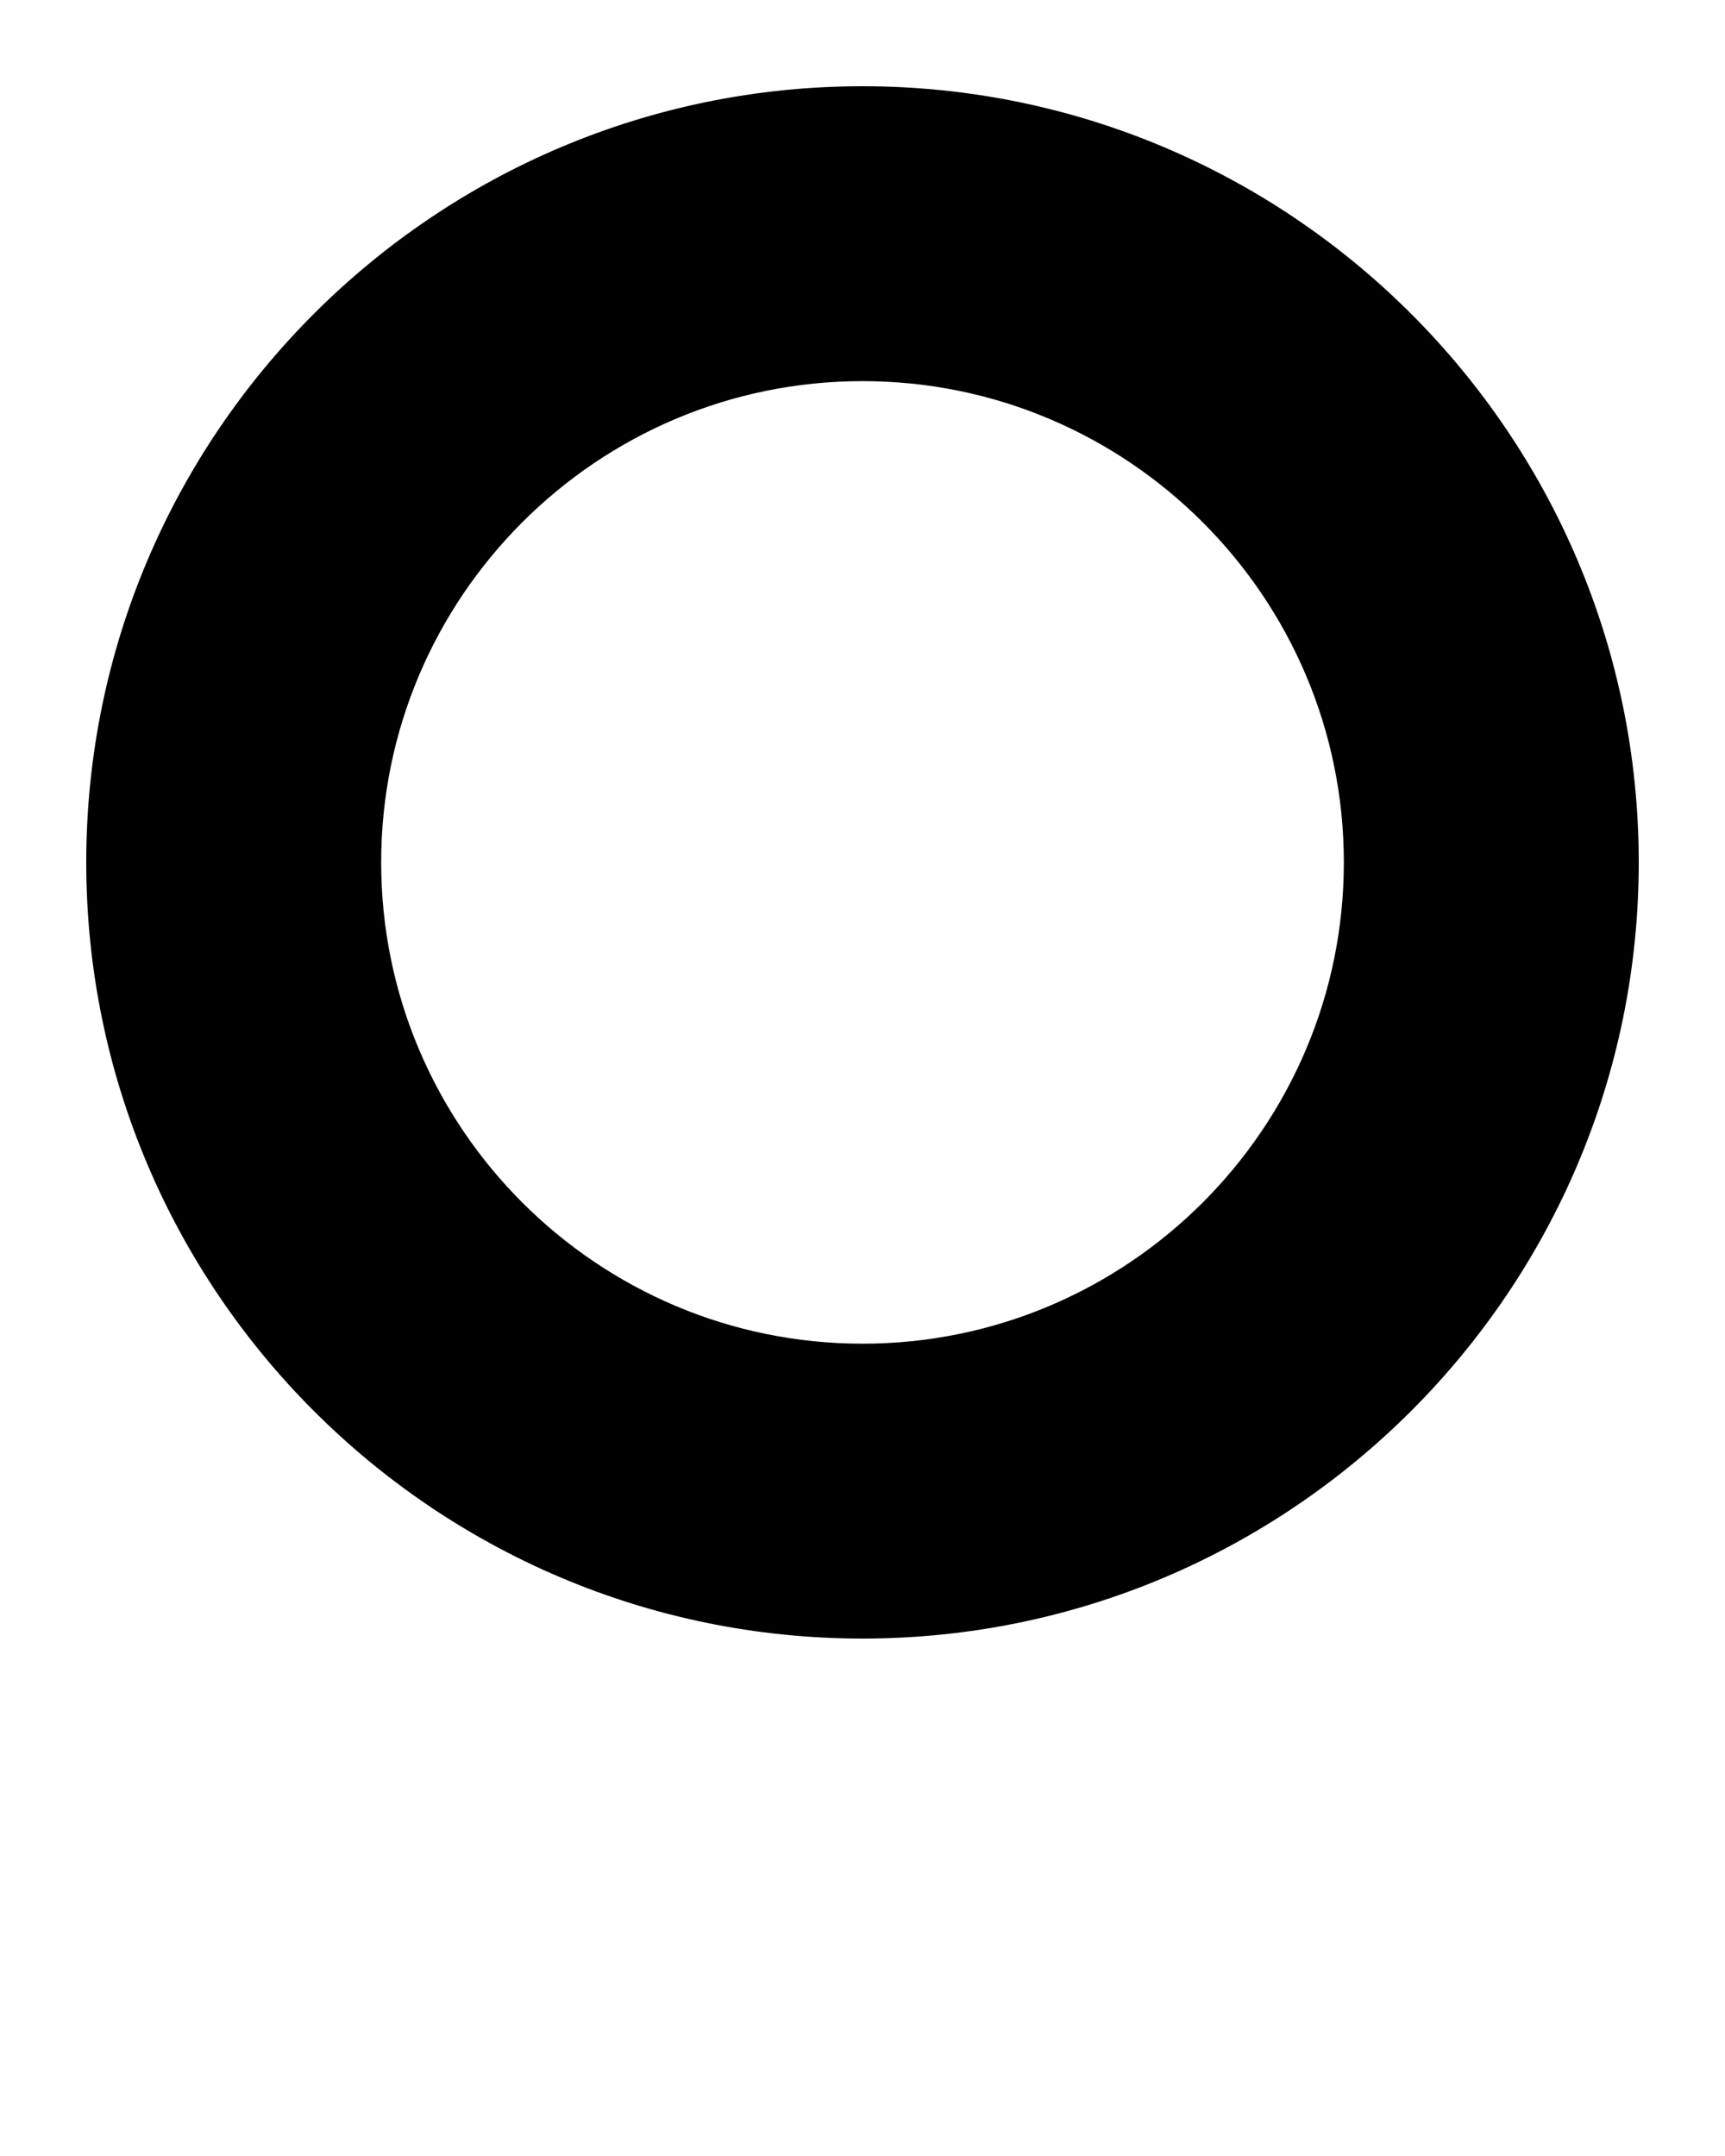 <svg xmlns="http://www.w3.org/2000/svg" xmlns:xlink="http://www.w3.org/1999/xlink" version="1.1" x="0px" y="0px" viewBox="0 0 100 125" enable-background="new 0 0 100 100" xml:space="preserve"><g><g><g><g><g><path fill="none" d="M50.001,22.097c-15.385,0-27.904,12.518-27.904,27.904s12.518,27.903,27.904,27.903       s27.903-12.517,27.903-27.903S65.386,22.097,50.001,22.097z"/><path d="M50.001,5C25.186,5,5,25.186,5,50.001C5,74.815,25.186,95,50.001,95C74.815,95,95,74.815,95,50.001       C95,25.186,74.815,5,50.001,5z M50.001,77.904c-15.385,0-27.904-12.517-27.904-27.903s12.518-27.904,27.904-27.904       s27.903,12.518,27.903,27.904S65.386,77.904,50.001,77.904z"/></g></g></g></g></g></svg>